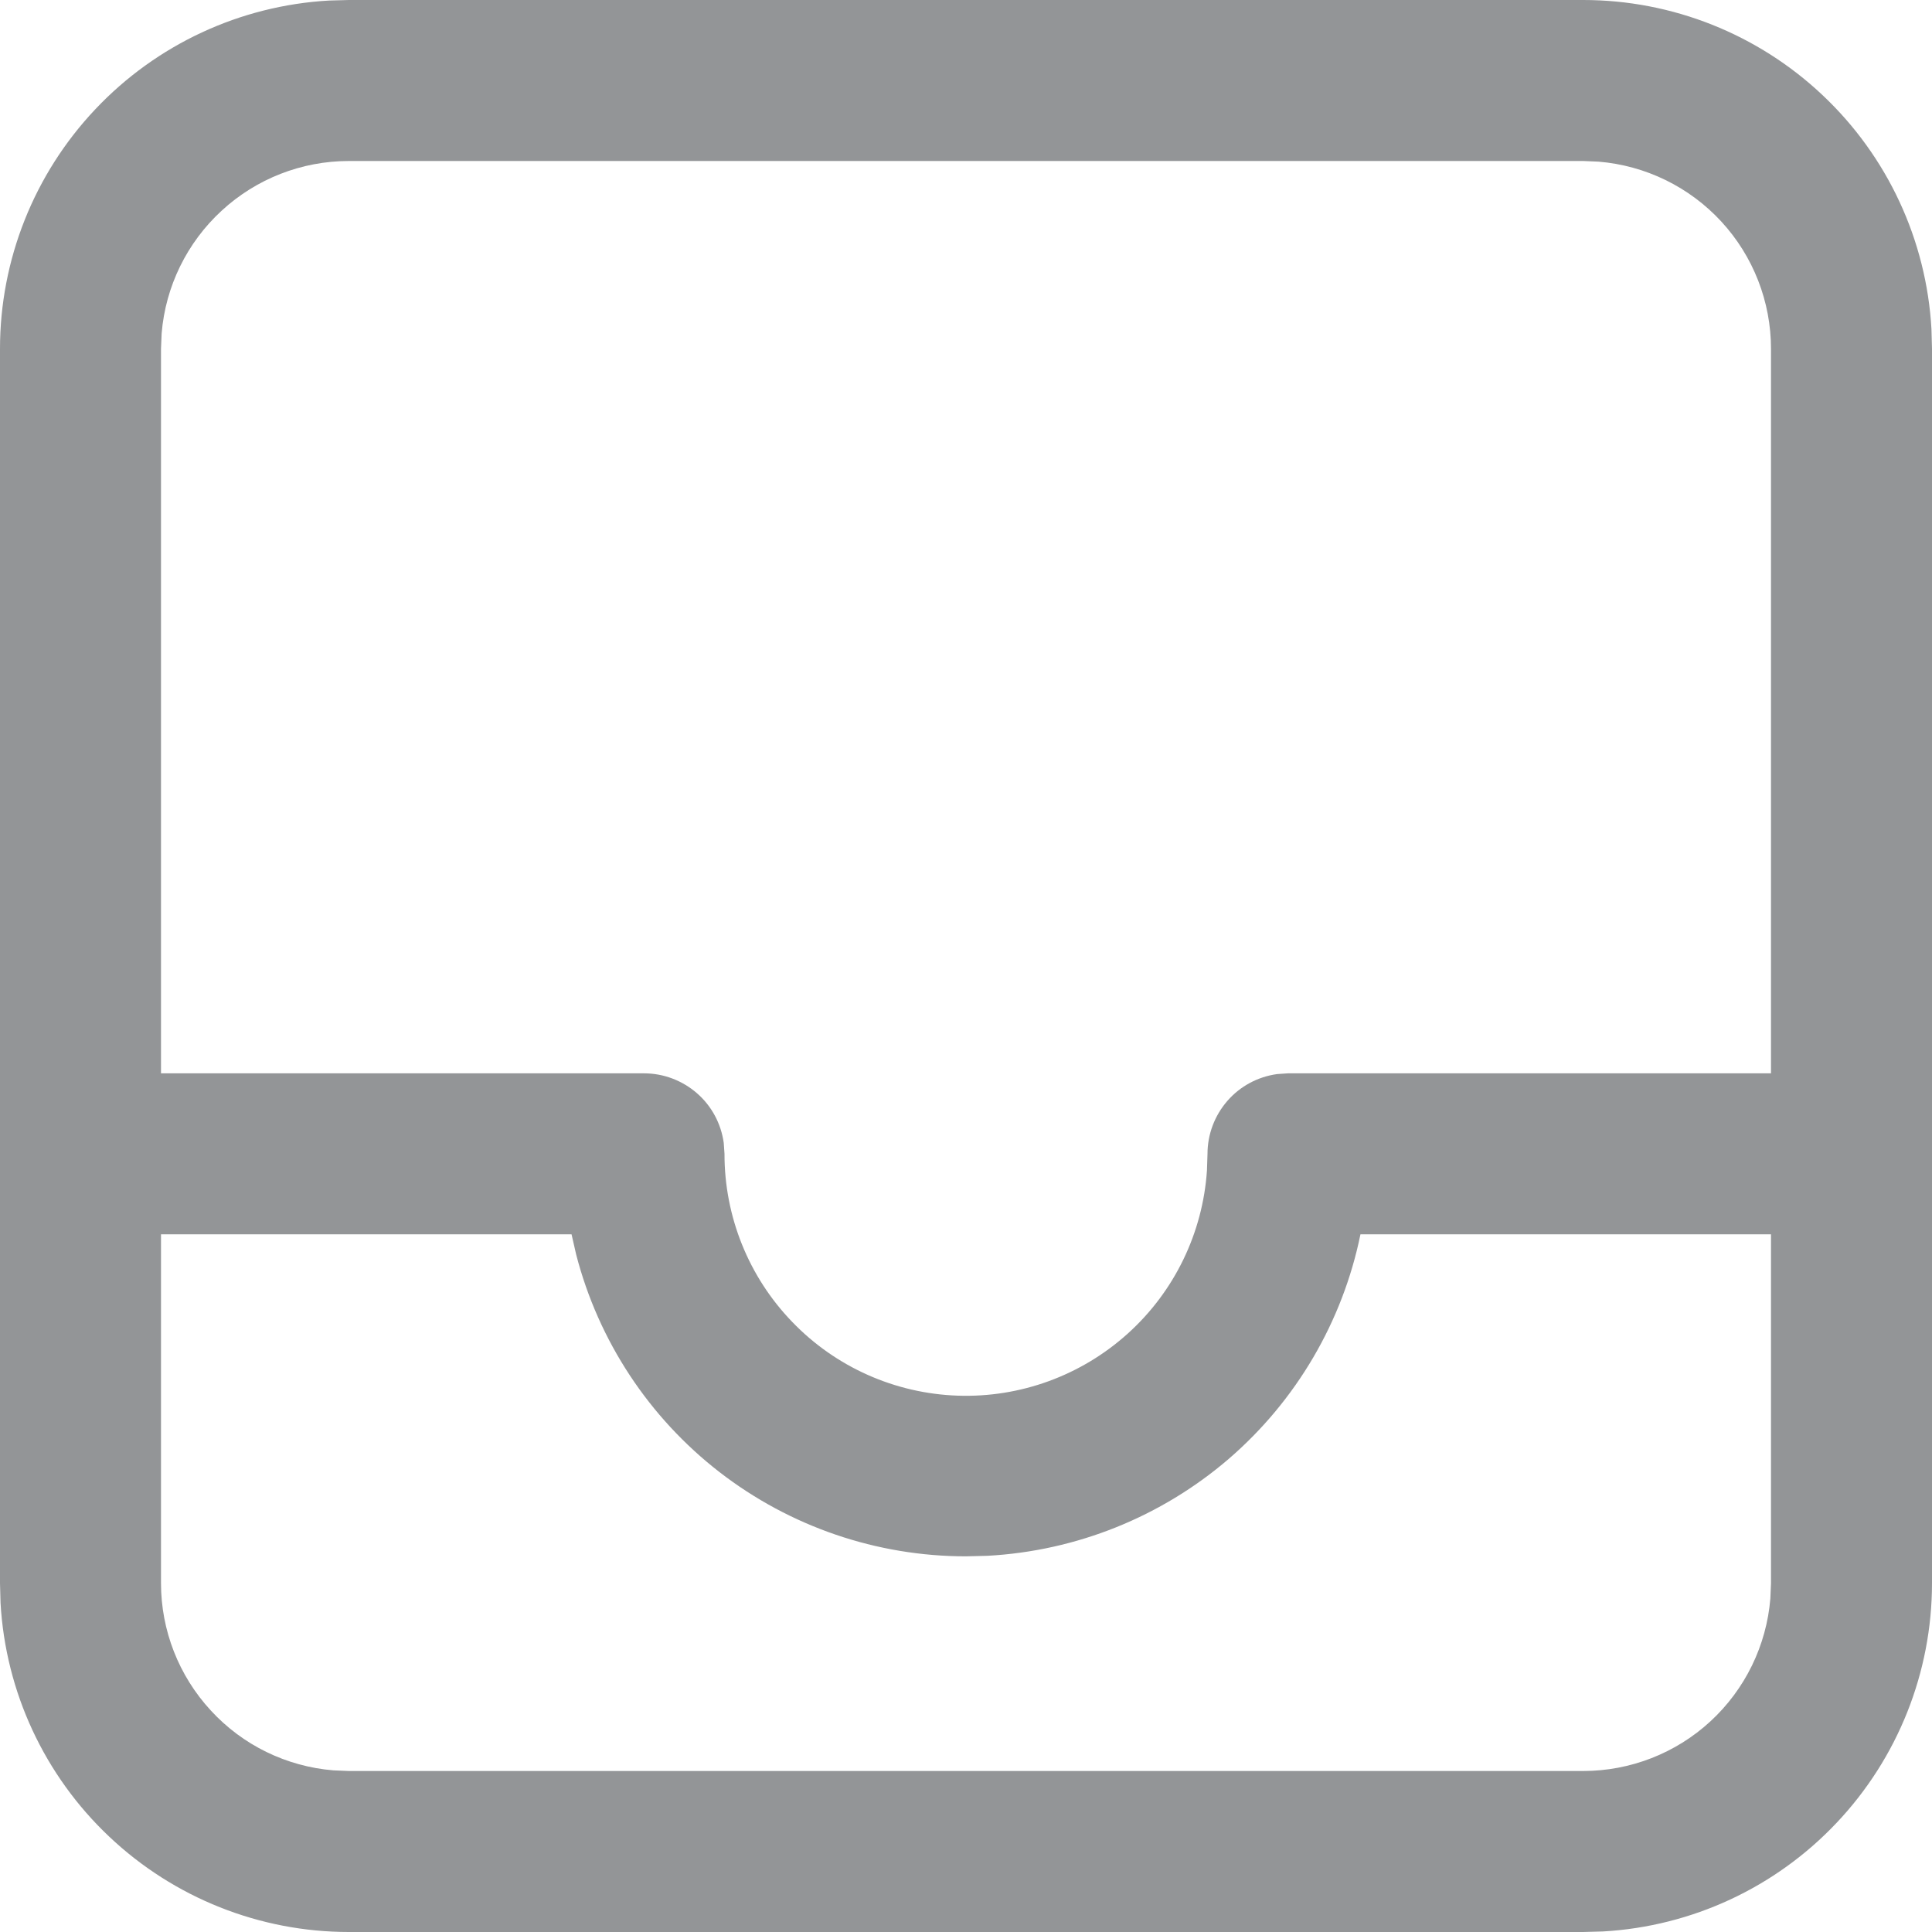<svg width="18" height="18" viewBox="0 0 18 18" fill="none" xmlns="http://www.w3.org/2000/svg">
<path d="M3.25 6.97518e-09H14.75C15.58 -5.43467e-05 16.379 0.318 16.982 0.888C17.586 1.458 17.948 2.237 17.995 3.066L18 3.25V14.75C18 15.58 17.682 16.379 17.112 16.982C16.542 17.586 15.763 17.948 14.934 17.995L14.75 18H3.25C2.42 18 1.621 17.682 1.018 17.112C0.414 16.542 0.052 15.763 0.005 14.934L6.97518e-09 14.75V3.25C-5.43467e-05 2.42 0.318 1.621 0.888 1.018C1.458 0.414 2.237 0.052 3.066 0.005L3.25 6.97518e-09H14.75H3.25ZM1.5 11.5V14.75C1.5 15.189 1.665 15.612 1.963 15.935C2.26 16.259 2.668 16.458 3.106 16.494L3.25 16.5H14.75C15.189 16.5 15.613 16.335 15.936 16.037C16.259 15.739 16.458 15.331 16.494 14.893L16.5 14.75V11.5H12.675C12.509 12.313 12.077 13.049 11.449 13.591C10.82 14.132 10.029 14.45 9.2 14.495L9 14.5C8.169 14.5 7.361 14.224 6.703 13.715C6.046 13.206 5.576 12.493 5.368 11.688L5.325 11.5H1.5V14.75V11.5ZM14.75 1.5H3.25C2.811 1.5 2.388 1.665 2.065 1.963C1.742 2.26 1.542 2.668 1.506 3.106L1.5 3.25V10H6C6.181 10 6.356 10.066 6.493 10.185C6.63 10.304 6.718 10.468 6.743 10.648L6.75 10.75C6.749 11.334 6.975 11.896 7.381 12.316C7.786 12.737 8.339 12.983 8.923 13.003C9.507 13.023 10.075 12.815 10.509 12.423C10.942 12.032 11.206 11.487 11.245 10.904L11.25 10.75C11.25 10.569 11.316 10.394 11.435 10.257C11.554 10.12 11.718 10.032 11.898 10.007L12 10H16.5V3.25C16.5 2.811 16.335 2.387 16.037 2.064C15.739 1.741 15.331 1.542 14.893 1.506L14.75 1.5Z" fill="#939597"/>
</svg>
